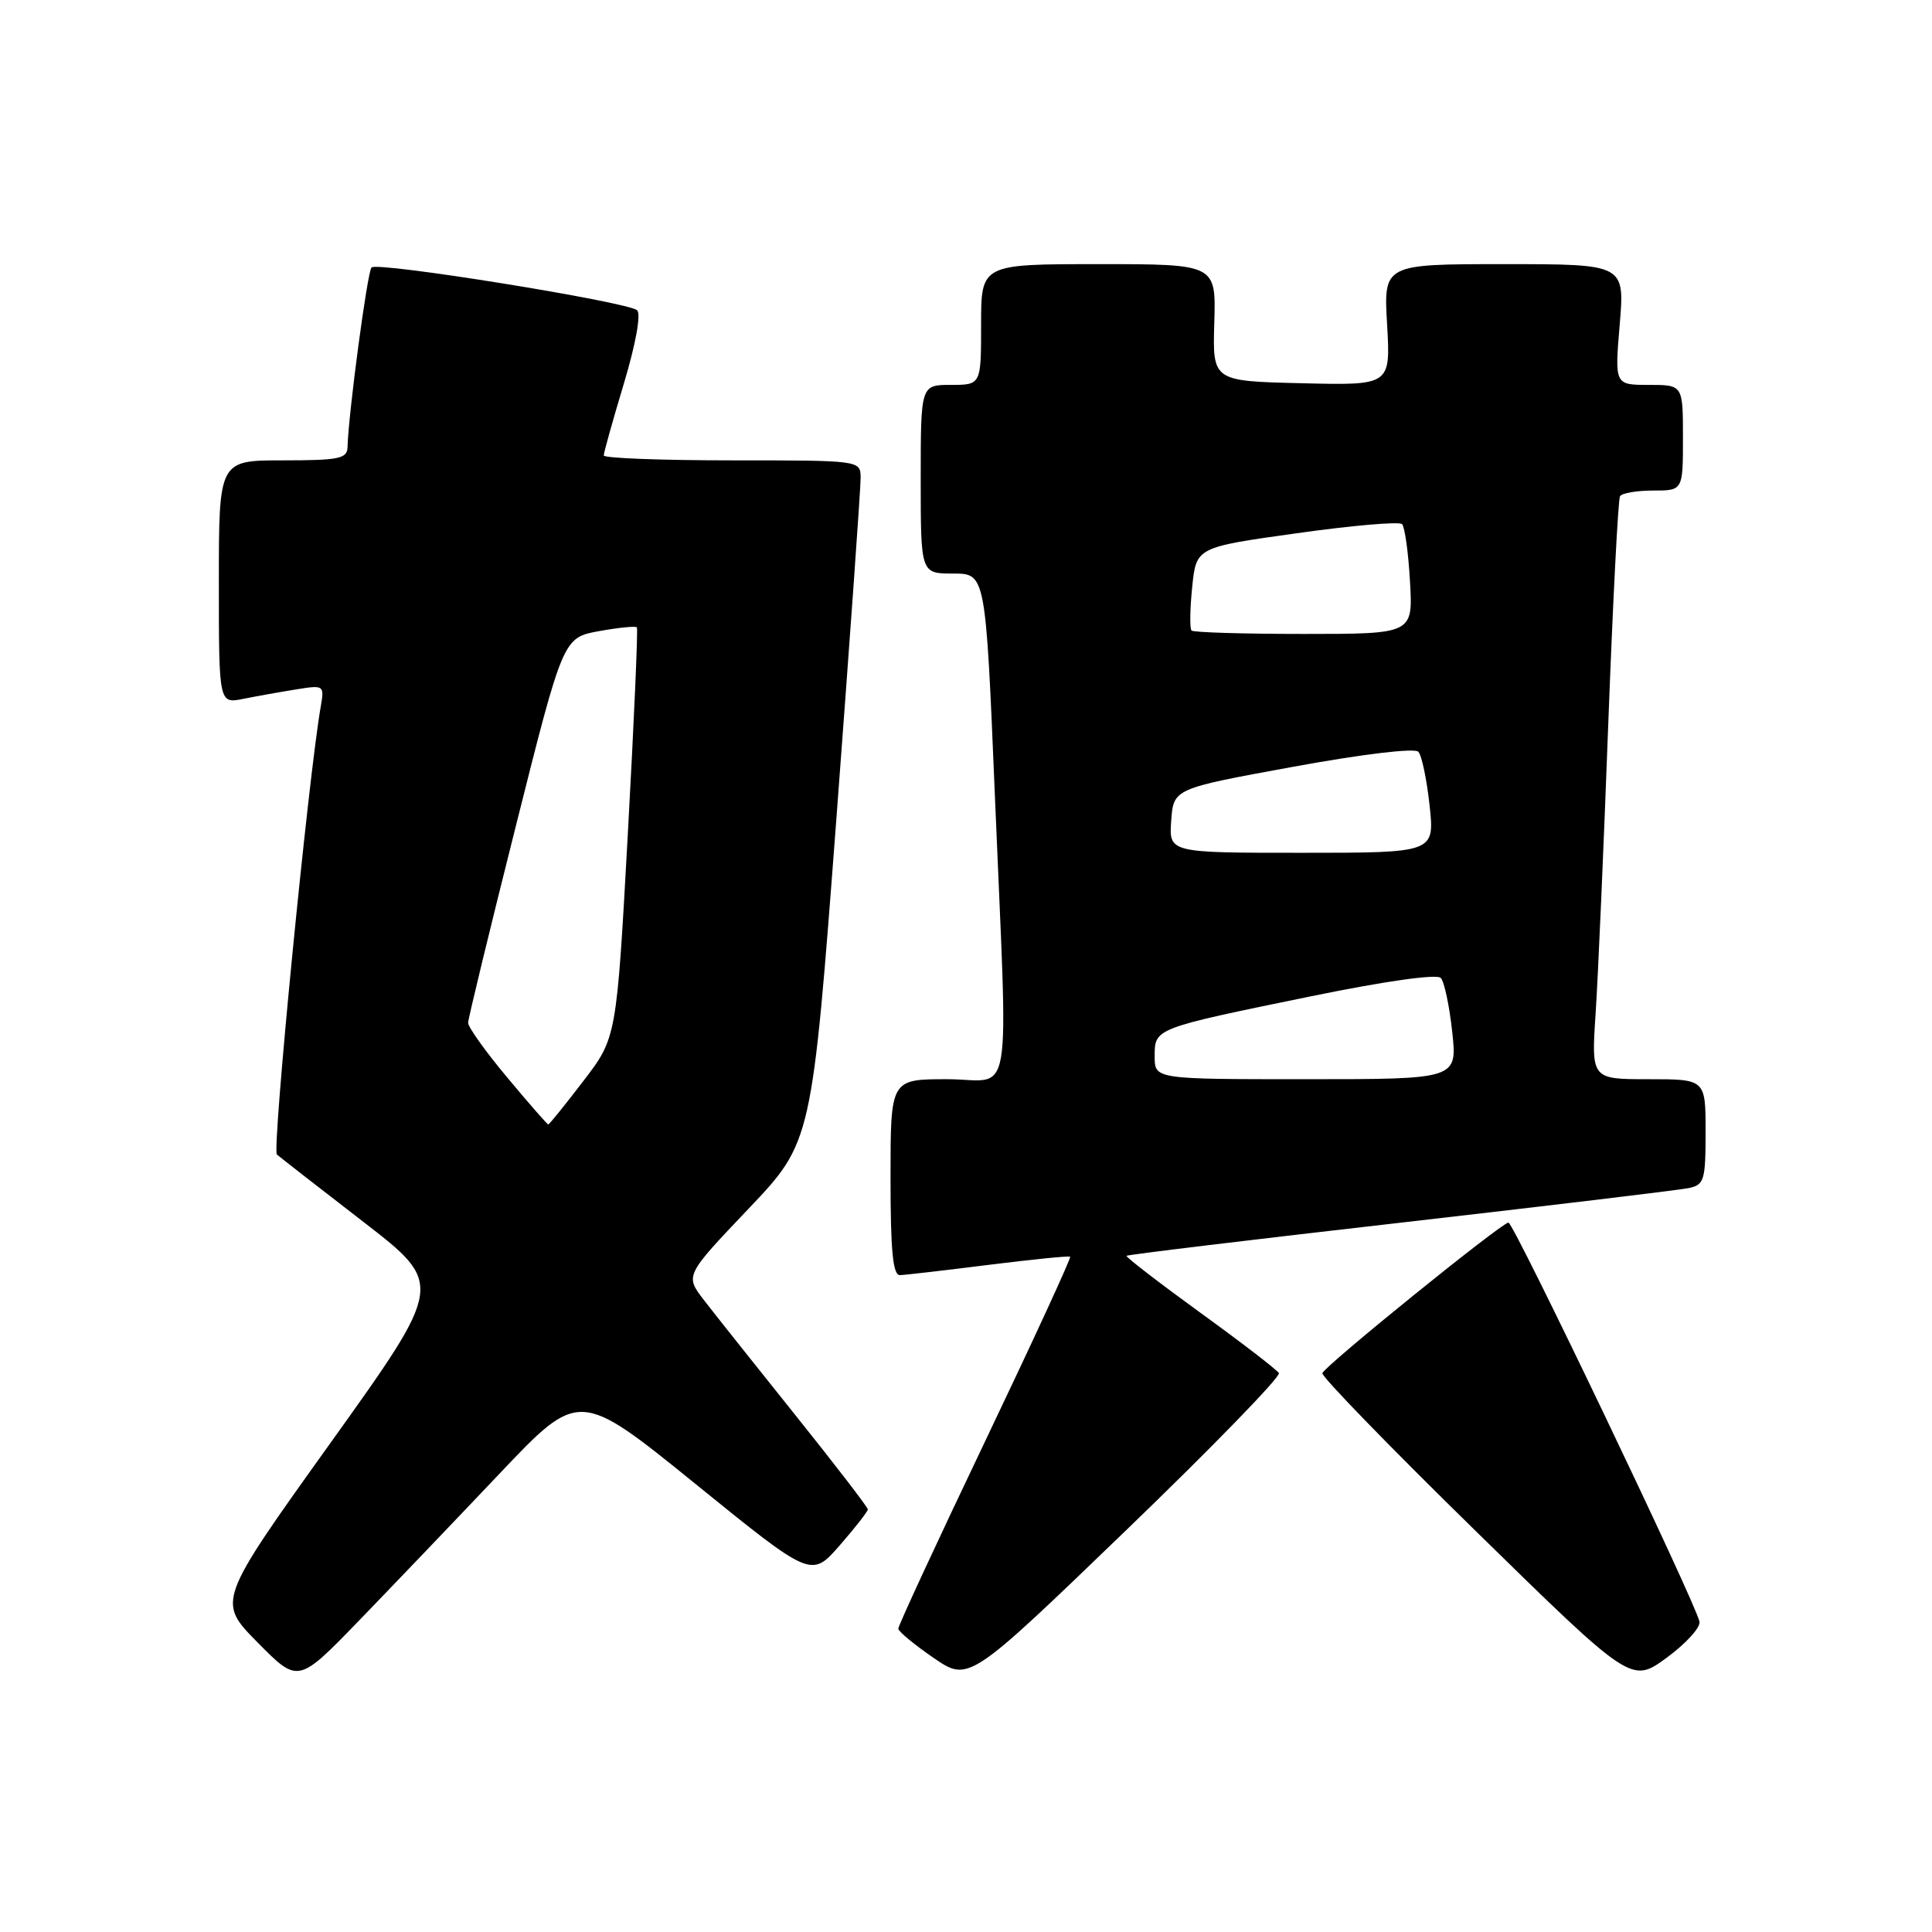 <?xml version="1.0" encoding="UTF-8" standalone="no"?>
<!DOCTYPE svg PUBLIC "-//W3C//DTD SVG 1.1//EN" "http://www.w3.org/Graphics/SVG/1.1/DTD/svg11.dtd" >
<svg xmlns="http://www.w3.org/2000/svg" xmlns:xlink="http://www.w3.org/1999/xlink" version="1.1" viewBox="0 0 256 256">
 <g >
 <path fill="currentColor"
d=" M 66.14 195.32 C 76.73 184.14 76.73 184.14 92.12 196.60 C 107.50 209.07 107.50 209.07 111.25 204.79 C 113.31 202.43 114.99 200.28 114.99 200.00 C 114.99 199.72 110.67 194.10 105.38 187.50 C 100.09 180.90 94.64 174.04 93.26 172.25 C 90.77 169.01 90.77 169.01 99.18 160.17 C 107.58 151.33 107.58 151.33 110.83 108.42 C 112.61 84.81 114.06 64.49 114.04 63.25 C 114.00 61.01 113.95 61.00 97.00 61.00 C 87.65 61.00 80.00 60.71 80.00 60.35 C 80.00 59.99 81.20 55.70 82.67 50.81 C 84.25 45.55 84.96 41.60 84.42 41.11 C 83.18 40.00 50.01 34.65 49.23 35.44 C 48.68 35.99 46.17 54.76 46.05 59.25 C 46.01 60.78 44.91 61.00 37.50 61.00 C 29.00 61.00 29.00 61.00 29.00 77.12 C 29.00 93.25 29.00 93.25 32.25 92.60 C 34.04 92.24 37.19 91.68 39.25 91.35 C 42.93 90.75 42.99 90.80 42.50 93.62 C 40.84 103.13 36.02 152.40 36.69 152.98 C 37.14 153.37 42.30 157.39 48.17 161.92 C 58.84 170.17 58.84 170.17 43.80 191.18 C 28.76 212.19 28.76 212.19 34.13 217.63 C 39.50 223.07 39.50 223.07 47.52 214.79 C 51.93 210.23 60.31 201.47 66.14 195.32 Z  M 169.46 181.94 C 169.18 181.49 164.47 177.86 158.98 173.89 C 153.50 169.91 149.13 166.54 149.27 166.40 C 149.42 166.25 165.73 164.28 185.52 162.02 C 205.31 159.75 222.51 157.69 223.75 157.43 C 225.82 157.00 226.00 156.41 226.00 149.98 C 226.00 143.00 226.00 143.00 218.42 143.00 C 210.85 143.00 210.85 143.00 211.43 134.25 C 211.75 129.44 212.50 112.22 213.10 96.00 C 213.71 79.78 214.41 66.16 214.66 65.75 C 214.91 65.34 216.89 65.00 219.06 65.00 C 223.00 65.00 223.00 65.00 223.00 58.00 C 223.00 51.00 223.00 51.00 218.48 51.00 C 213.95 51.00 213.95 51.00 214.62 43.00 C 215.29 35.00 215.29 35.00 199.31 35.00 C 183.33 35.00 183.33 35.00 183.80 43.03 C 184.26 51.07 184.26 51.07 172.47 50.78 C 160.67 50.50 160.67 50.50 160.90 42.75 C 161.13 35.00 161.13 35.00 145.57 35.00 C 130.00 35.00 130.00 35.00 130.00 43.00 C 130.00 51.00 130.00 51.00 126.00 51.00 C 122.00 51.00 122.00 51.00 122.00 63.50 C 122.00 76.00 122.00 76.00 126.30 76.00 C 130.60 76.00 130.60 76.00 131.82 105.25 C 133.58 147.69 134.37 143.00 125.50 143.00 C 118.00 143.00 118.00 143.00 118.00 156.00 C 118.00 165.75 118.31 168.99 119.25 168.96 C 119.94 168.94 125.22 168.33 131.00 167.60 C 136.78 166.88 141.63 166.39 141.80 166.52 C 141.96 166.66 136.90 177.64 130.55 190.94 C 124.20 204.24 119.01 215.43 119.03 215.81 C 119.05 216.19 121.16 217.93 123.71 219.68 C 128.36 222.87 128.36 222.87 149.16 202.82 C 160.61 191.79 169.74 182.39 169.46 181.94 Z  M 225.19 214.87 C 224.58 212.15 200.57 162.00 199.88 162.00 C 198.99 162.00 175.61 180.92 175.22 181.95 C 175.06 182.36 184.21 191.78 195.55 202.88 C 216.17 223.07 216.17 223.07 220.84 219.66 C 223.40 217.78 225.36 215.63 225.19 214.87 Z  M 67.21 142.77 C 64.34 139.34 62.01 136.08 62.03 135.52 C 62.04 134.96 64.88 123.25 68.34 109.50 C 74.62 84.50 74.62 84.50 79.36 83.63 C 81.97 83.16 84.23 82.93 84.39 83.13 C 84.55 83.33 84.01 95.65 83.19 110.50 C 81.70 137.50 81.70 137.50 77.29 143.25 C 74.87 146.41 72.78 149.00 72.65 149.00 C 72.52 149.00 70.07 146.20 67.21 142.77 Z  M 153.00 139.98 C 153.00 136.24 152.87 136.29 173.78 132.00 C 183.55 130.00 190.40 129.03 190.91 129.58 C 191.38 130.09 192.06 133.31 192.43 136.75 C 193.10 143.00 193.10 143.00 173.05 143.00 C 153.00 143.00 153.00 143.00 153.00 139.98 Z  M 155.19 108.75 C 155.50 104.50 155.50 104.50 171.31 101.61 C 180.47 99.93 187.46 99.09 187.94 99.61 C 188.39 100.10 189.06 103.31 189.43 106.75 C 190.10 113.00 190.10 113.00 172.49 113.00 C 154.89 113.00 154.89 113.00 155.19 108.75 Z  M 157.88 83.55 C 157.64 83.30 157.67 80.72 157.97 77.81 C 158.50 72.52 158.50 72.52 171.81 70.66 C 179.13 69.63 185.42 69.08 185.78 69.45 C 186.14 69.81 186.62 73.23 186.83 77.05 C 187.23 84.00 187.23 84.00 172.78 84.00 C 164.83 84.00 158.13 83.80 157.88 83.55 Z "/>
</g>
</svg>